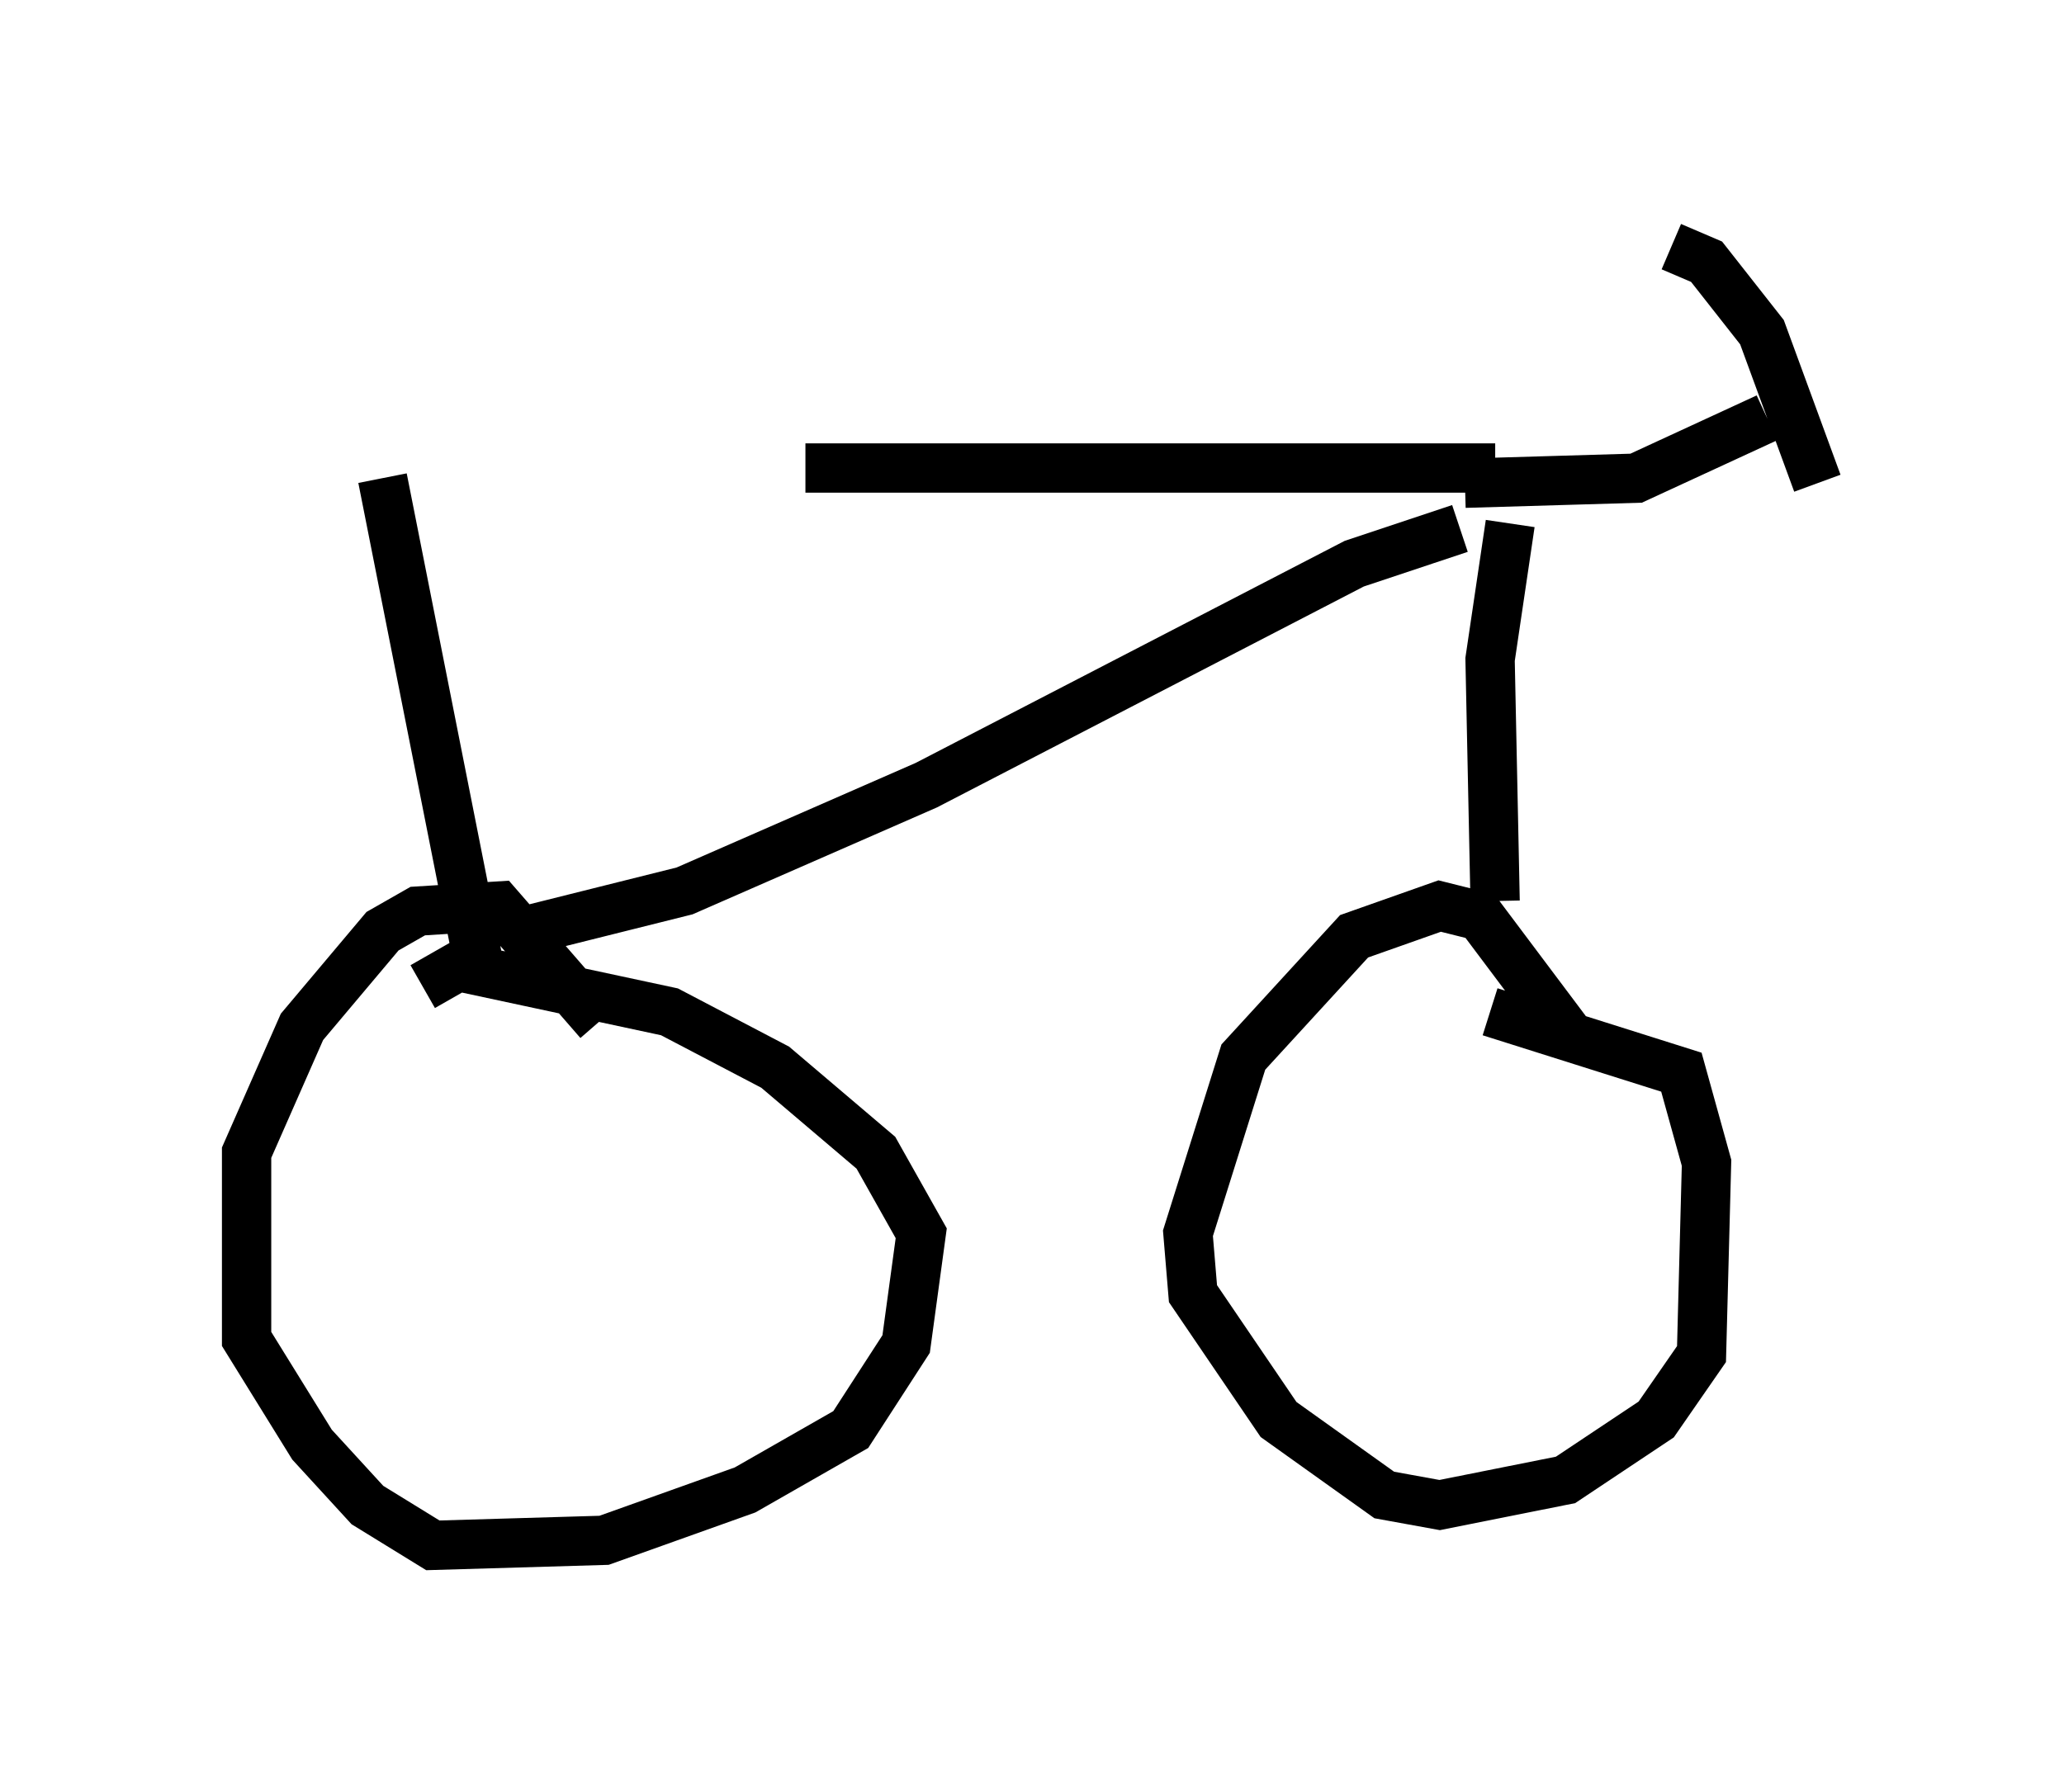 <?xml version="1.0" encoding="utf-8" ?>
<svg baseProfile="full" height="36.338" version="1.1" width="41.85" xmlns="http://www.w3.org/2000/svg" xmlns:ev="http://www.w3.org/2001/xml-events" xmlns:xlink="http://www.w3.org/1999/xlink"><defs /><rect fill="white" height="36.338" width="41.85" x="0" y="0" /><path d="M7.756, 8.369 m8.575, 1.123 l13.986, 0.0 m-0.715, 1.225 l-2.144, 0.715 -8.677, 4.492 l-4.9, 2.144 -3.267, 0.817 m-2.858, -9.188 l2.042, 10.311 m2.348, 0.715 l-2.042, -2.348 -1.633, 0.102 l-0.715, 0.408 -1.633, 1.94 l-1.123, 2.552 0.0, 3.777 l1.327, 2.144 1.123, 1.225 l1.327, 0.817 3.471, -0.102 l2.858, -1.021 2.144, -1.225 l1.123, -1.735 0.306, -2.246 l-0.919, -1.633 -2.042, -1.735 l-2.144, -1.123 -4.288, -0.919 l-0.715, 0.408 m22.05, -9.392 l-0.408, 2.756 0.102, 4.9 m1.531, 2.756 l-1.838, -2.45 -0.817, -0.204 l-1.735, 0.613 -2.246, 2.45 l-1.123, 3.573 0.102, 1.225 l1.735, 2.552 2.144, 1.531 l1.123, 0.204 2.552, -0.51 l1.838, -1.225 0.919, -1.327 l0.102, -3.879 -0.51, -1.838 l-3.879, -1.225 m-0.51, -10.719 l3.471, -0.102 2.654, -1.225 m-1.94, -3.471 l0.715, 0.306 1.123, 1.429 l1.123, 3.063 " fill="none" stroke="black" stroke-width="1" /></svg>